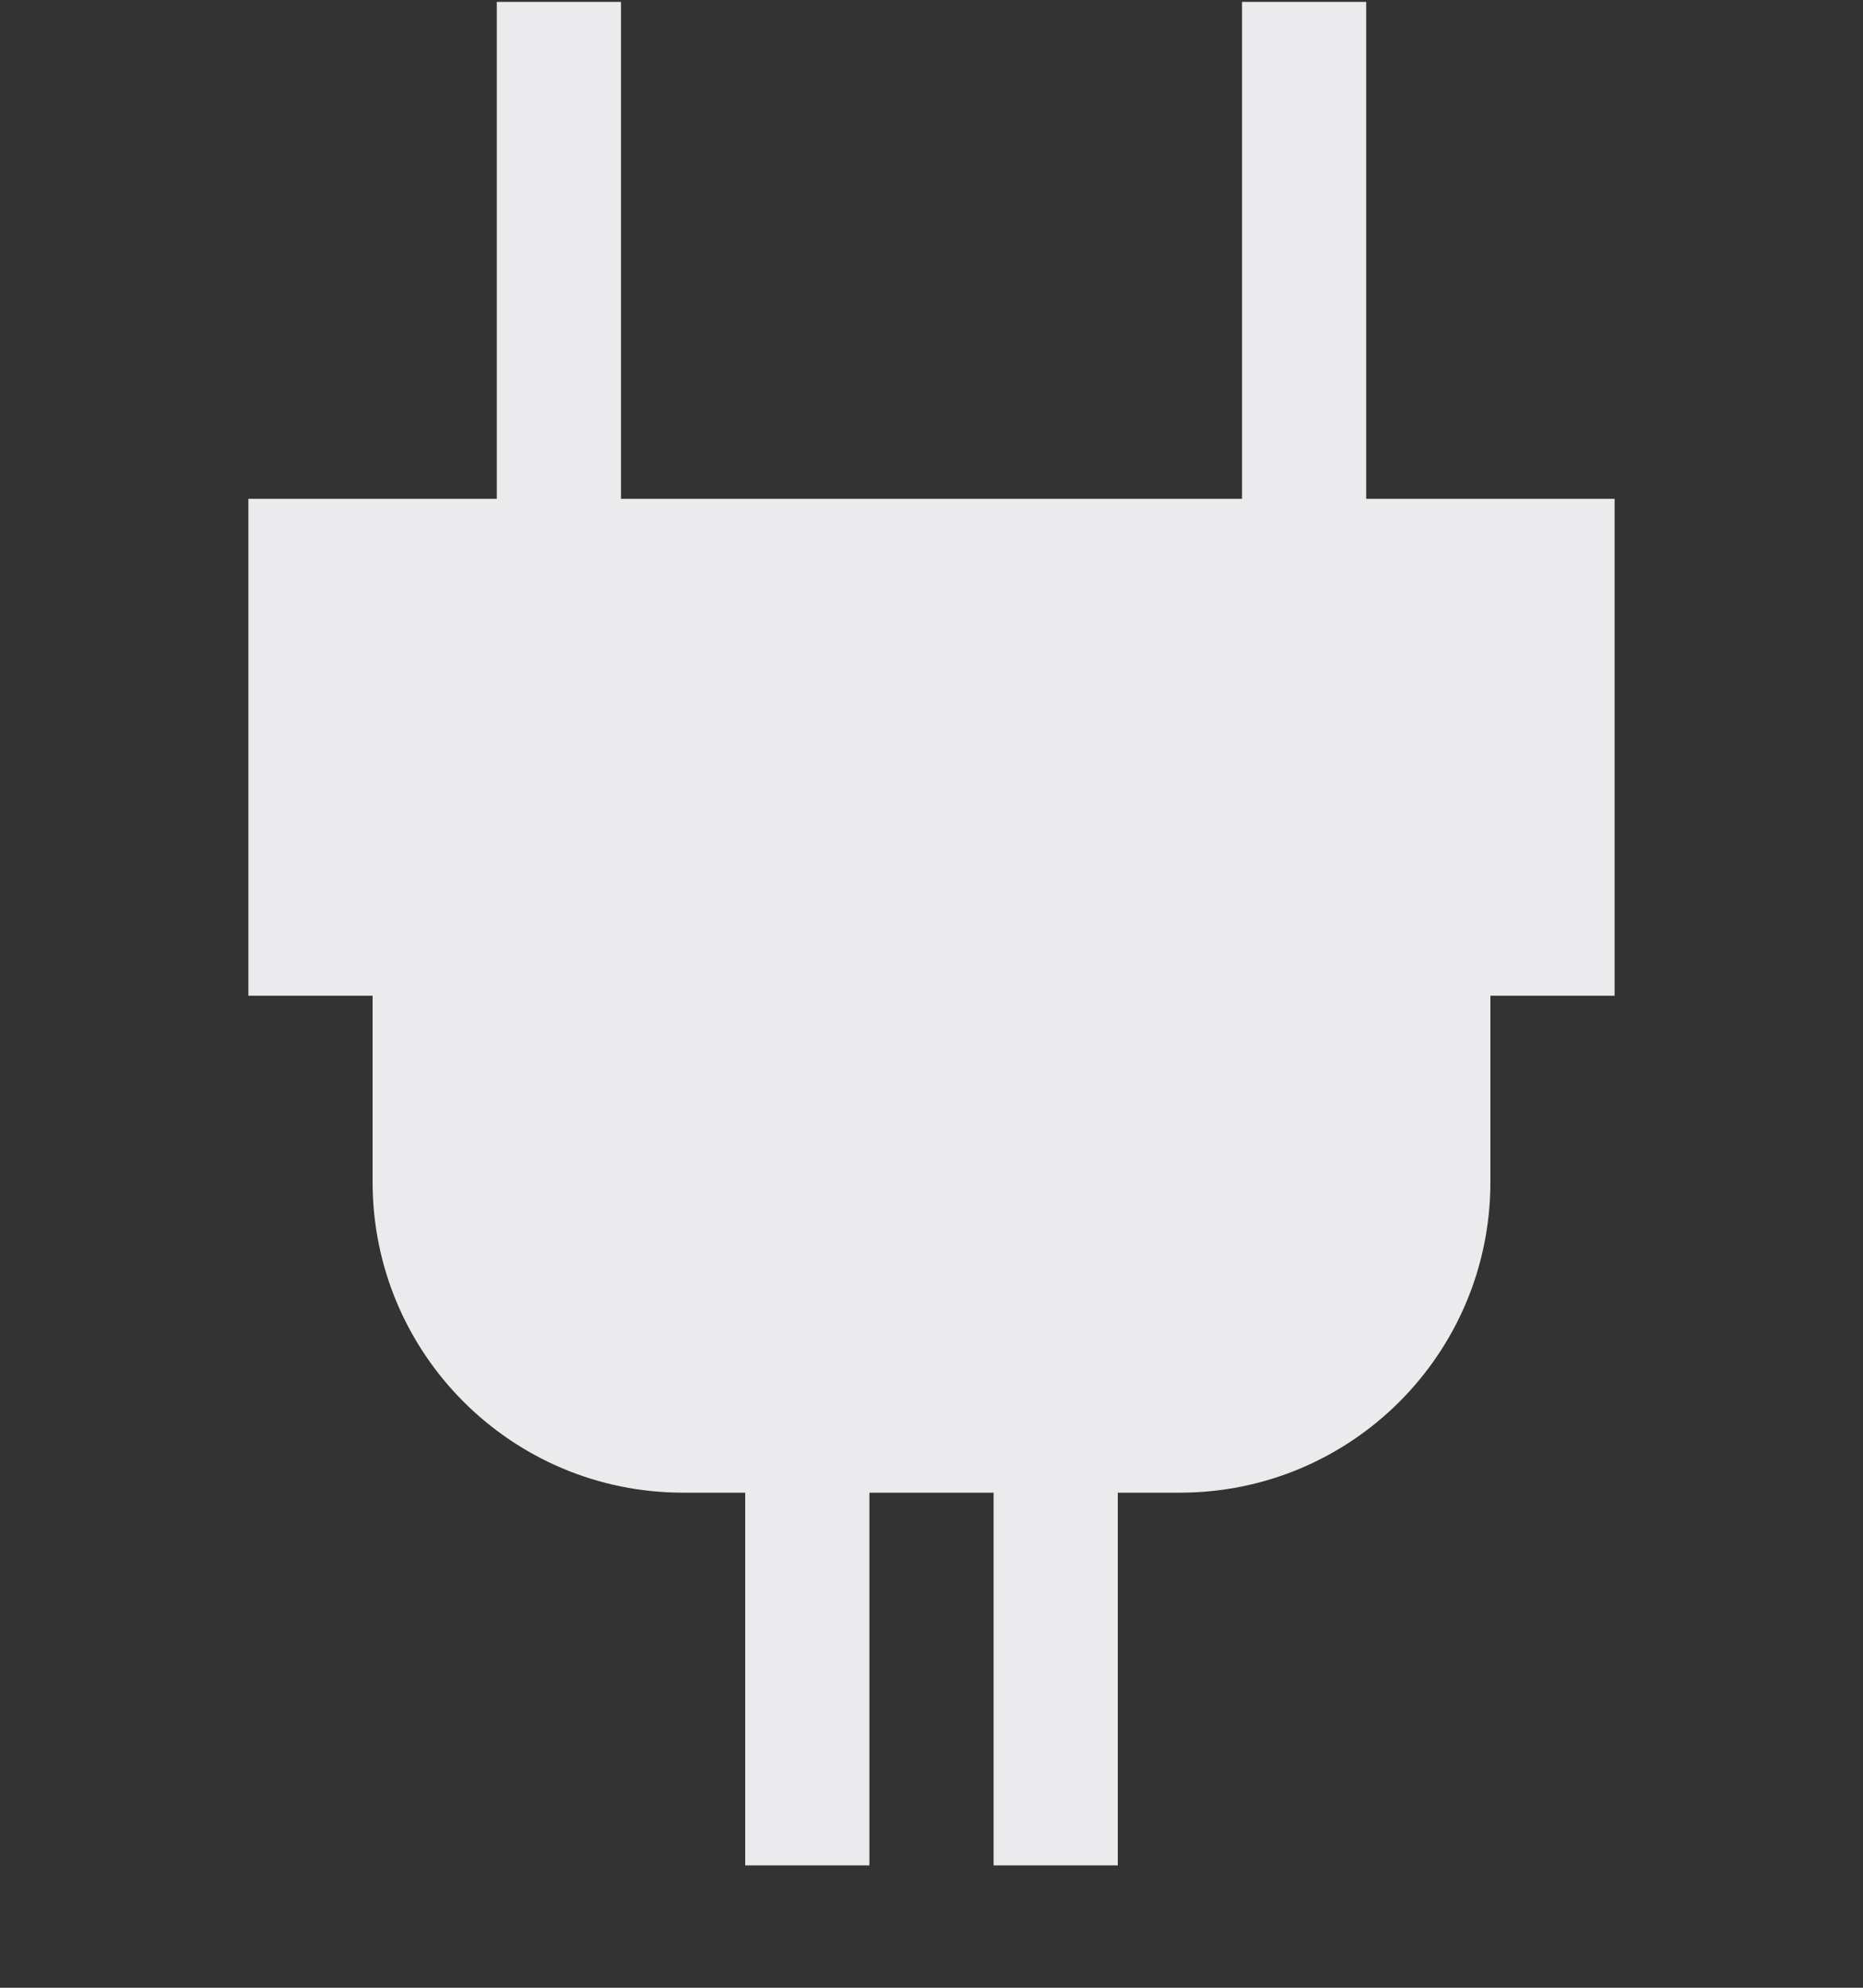 <svg width="15" height="16" viewBox="0 0 15 16" fill="none" xmlns="http://www.w3.org/2000/svg">
<rect x="0" y="0" width="15" height="16" fill="#333333" stroke="none"/>
<path d="M10 4.015H5V0.015H4V4.015H2V8.015H3V9.515C3 10.896 4.119 12.015 5.5 12.015H6V15.015H7V12.015H8V15.015H9V12.015H9.5C10.881 12.015 12 10.896 12 9.515V8.015H13V4.015H11V0.015H10V4.015Z" fill="#EBEBED"/>
</svg>
